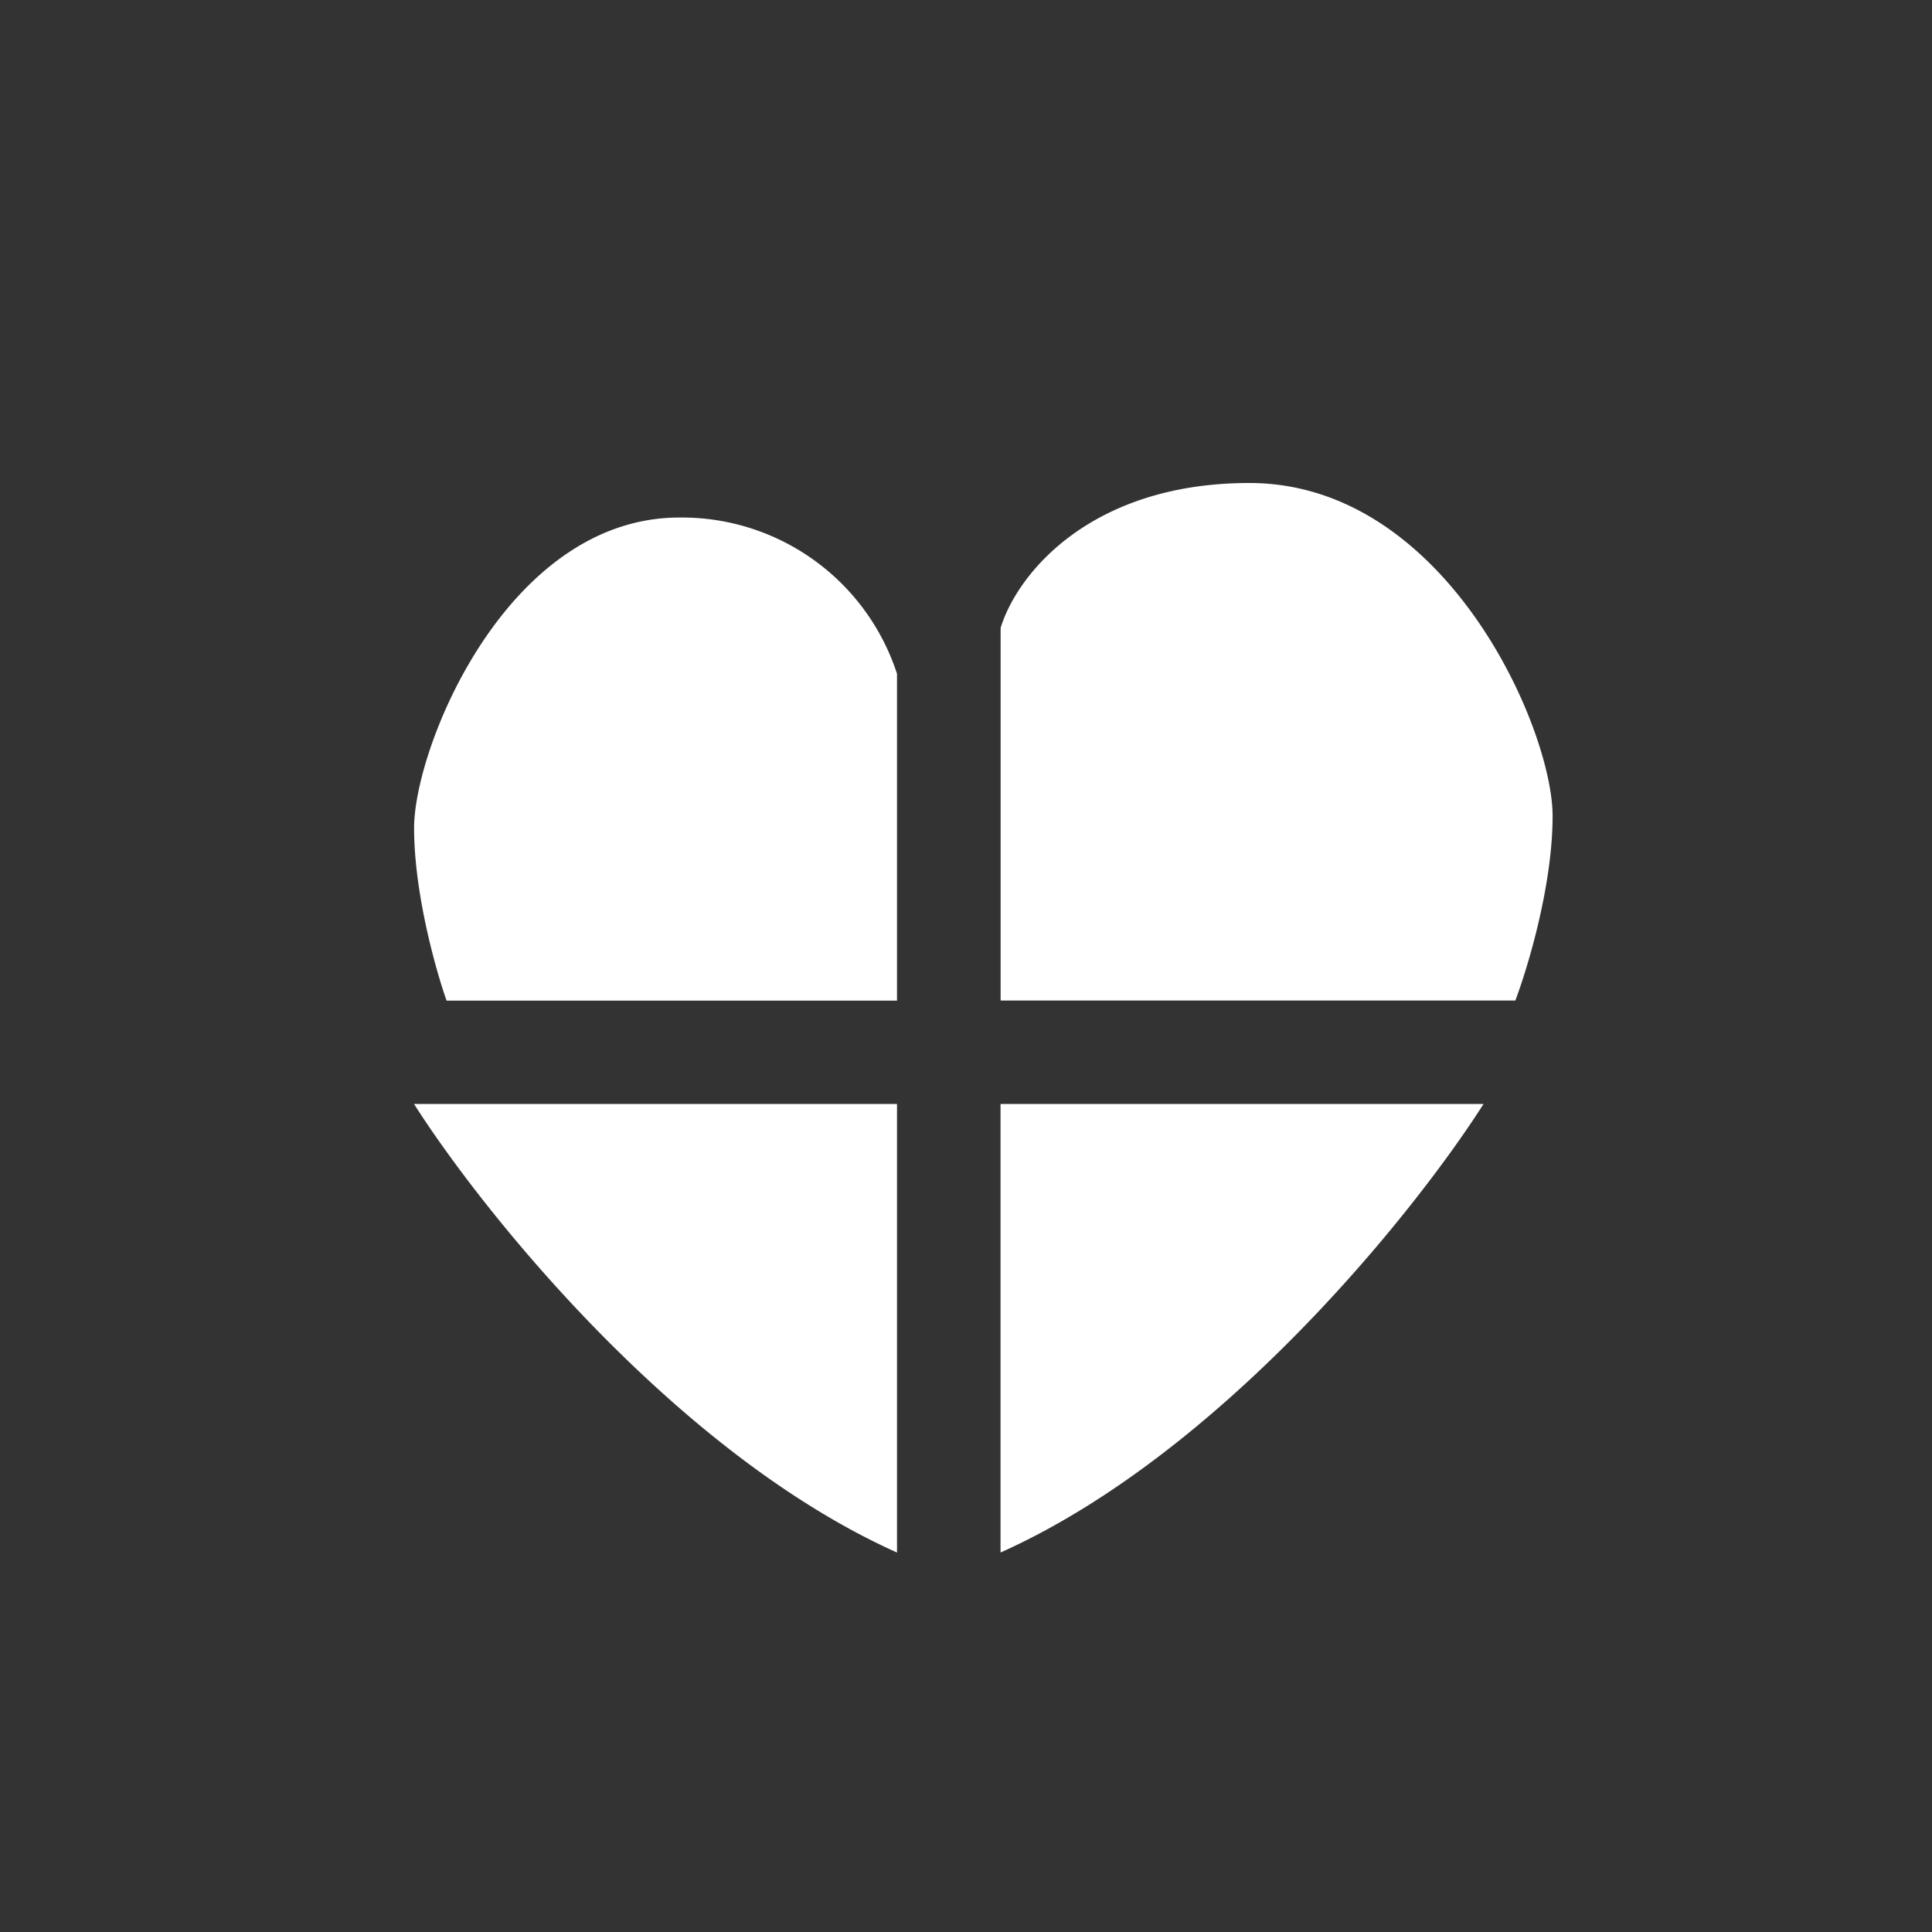 <svg xmlns="http://www.w3.org/2000/svg" width="24" height="24" fill="none" viewBox="0 0 24 24"><rect x="0" y="0" width="24" height="24" fill="#333333" stroke="none"/><path fill="#fff" d="M5.143 13.714h6v5.572c-2.743-1.23-5.143-4.226-6-5.572m13.286 0h-6v5.572c2.743-1.23 5.143-4.226 6-5.572M5.546 12.43h5.597V8.37A2.81 2.81 0 0 0 8.44 6.429c-2.139 0-3.296 2.85-3.296 3.857 0 .81.27 1.765.403 2.143m13.277 0H12.43V7.8c.214-.694 1.14-1.8 3.09-1.8 2.443 0 3.767 3.051 3.767 4.136 0 .865-.309 1.885-.463 2.293"/></svg>